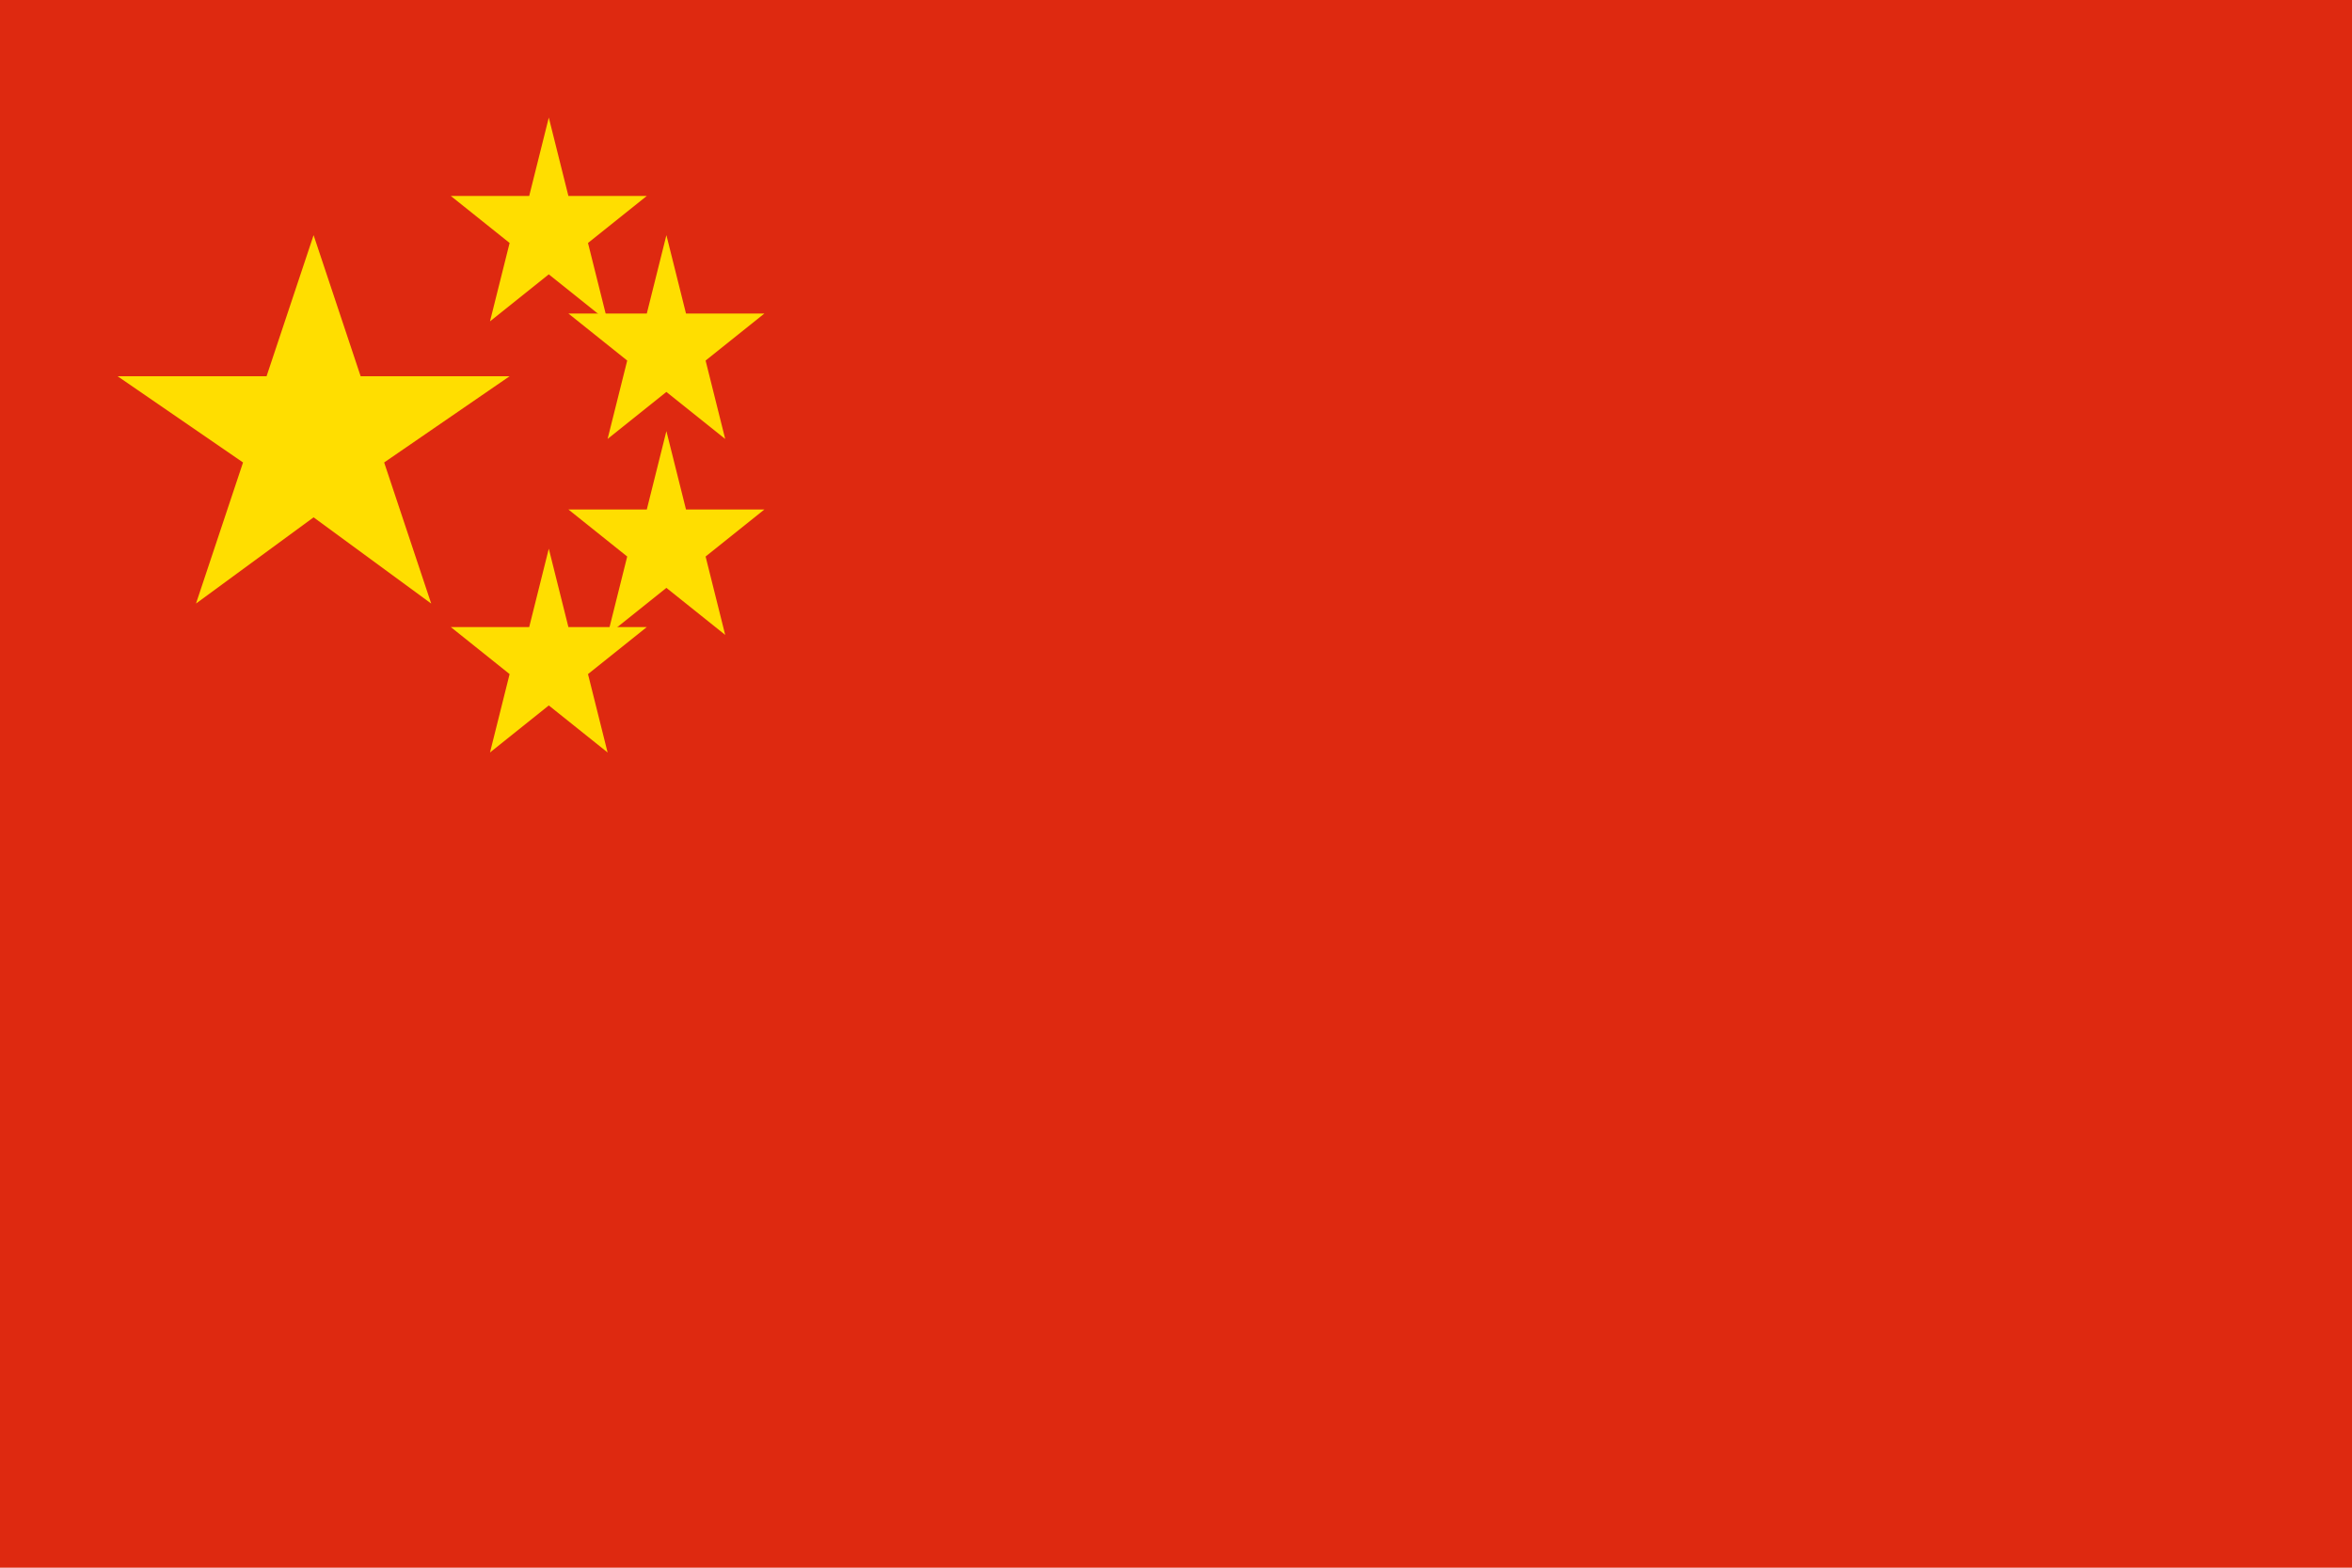 <svg xmlns="http://www.w3.org/2000/svg" viewBox="0 0 60 40">
  <rect width="60" height="40" fill="#de2910"/>
  <polygon points="8,6 9.2,9.6 13,9.6 9.8,11.8 11,15.4 8,13.2 5,15.4 6.2,11.8 3,9.6 6.8,9.6" fill="#ffde00"/>
  <polygon points="14,3 14.5,5 16.5,5 15,6.2 15.5,8.2 14,7 12.5,8.2 13,6.2 11.5,5 13.5,5" fill="#ffde00"/>
  <polygon points="17,6 17.5,8 19.5,8 18,9.2 18.5,11.2 17,10 15.5,11.2 16,9.2 14.5,8 16.5,8" fill="#ffde00"/>
  <polygon points="17,11 17.5,13 19.5,13 18,14.2 18.5,16.2 17,15 15.5,16.2 16,14.2 14.5,13 16.5,13" fill="#ffde00"/>
  <polygon points="14,14 14.5,16 16.5,16 15,17.2 15.5,19.2 14,18 12.5,19.2 13,17.2 11.5,16 13.5,16" fill="#ffde00"/>
</svg>
